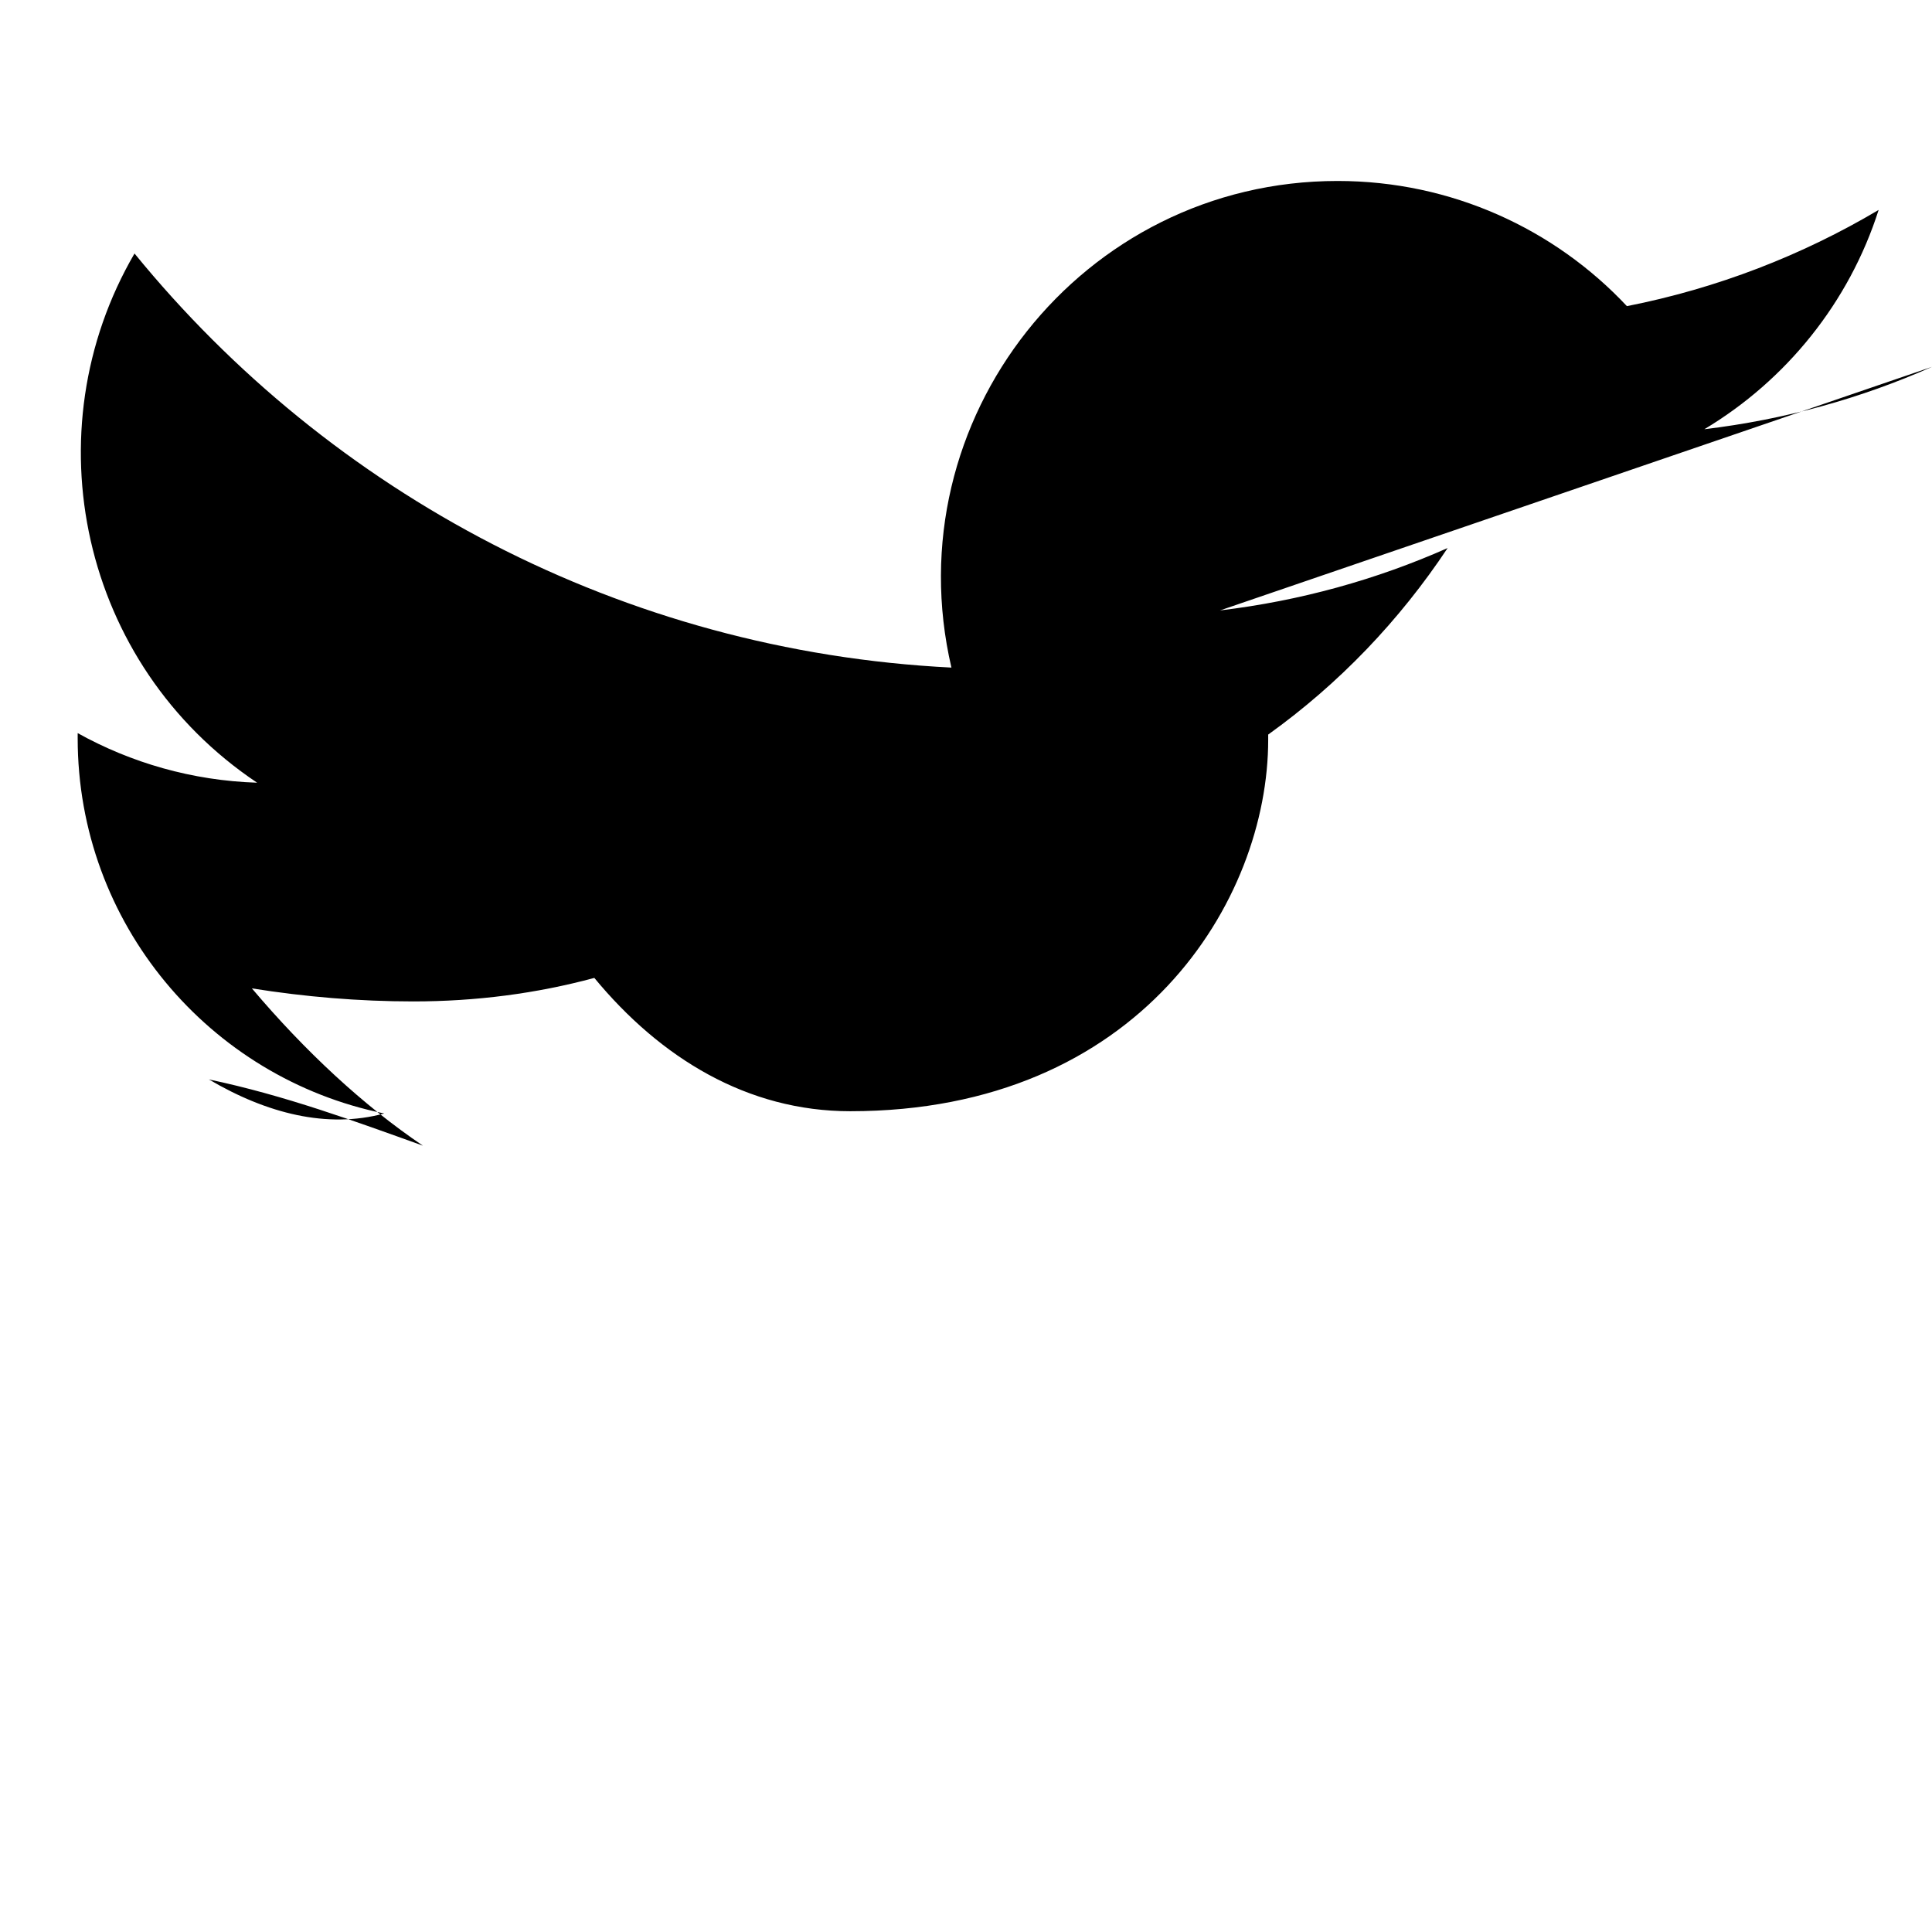 <svg xmlns="http://www.w3.org/2000/svg" width="24" height="24" viewBox="0 0 24 24"><path d="M24 4.557c-.883.392-1.832.656-2.828.775 1.017-.609 1.798-1.574 2.165-2.724-.951.564-2.005.974-3.127 1.195-.897-.957-2.178-1.555-3.594-1.555-3.179 0-5.515 2.966-4.797 6.045-4.091-.205-7.719-2.165-10.148-5.144-1.29 2.213-.669 5.108 1.523 6.574-.806-.026-1.566-.247-2.229-.616v.064c0 2.299 1.634 4.22 3.808 4.661-.709.192-1.46 0-2.178-.423.945.199 1.81.518 2.659.823-.742-.501-1.465-1.174-2.125-1.954.659.105 1.329.162 2.005.162.779 0 1.53-.098 2.249-.292.823.997 1.903 1.656 3.179 1.656 3.594 0 5.192-2.618 5.192-4.615v-.064c.883-.633 1.632-1.418 2.229-2.317-.883.392-1.832.656-2.828.775z"/></svg>